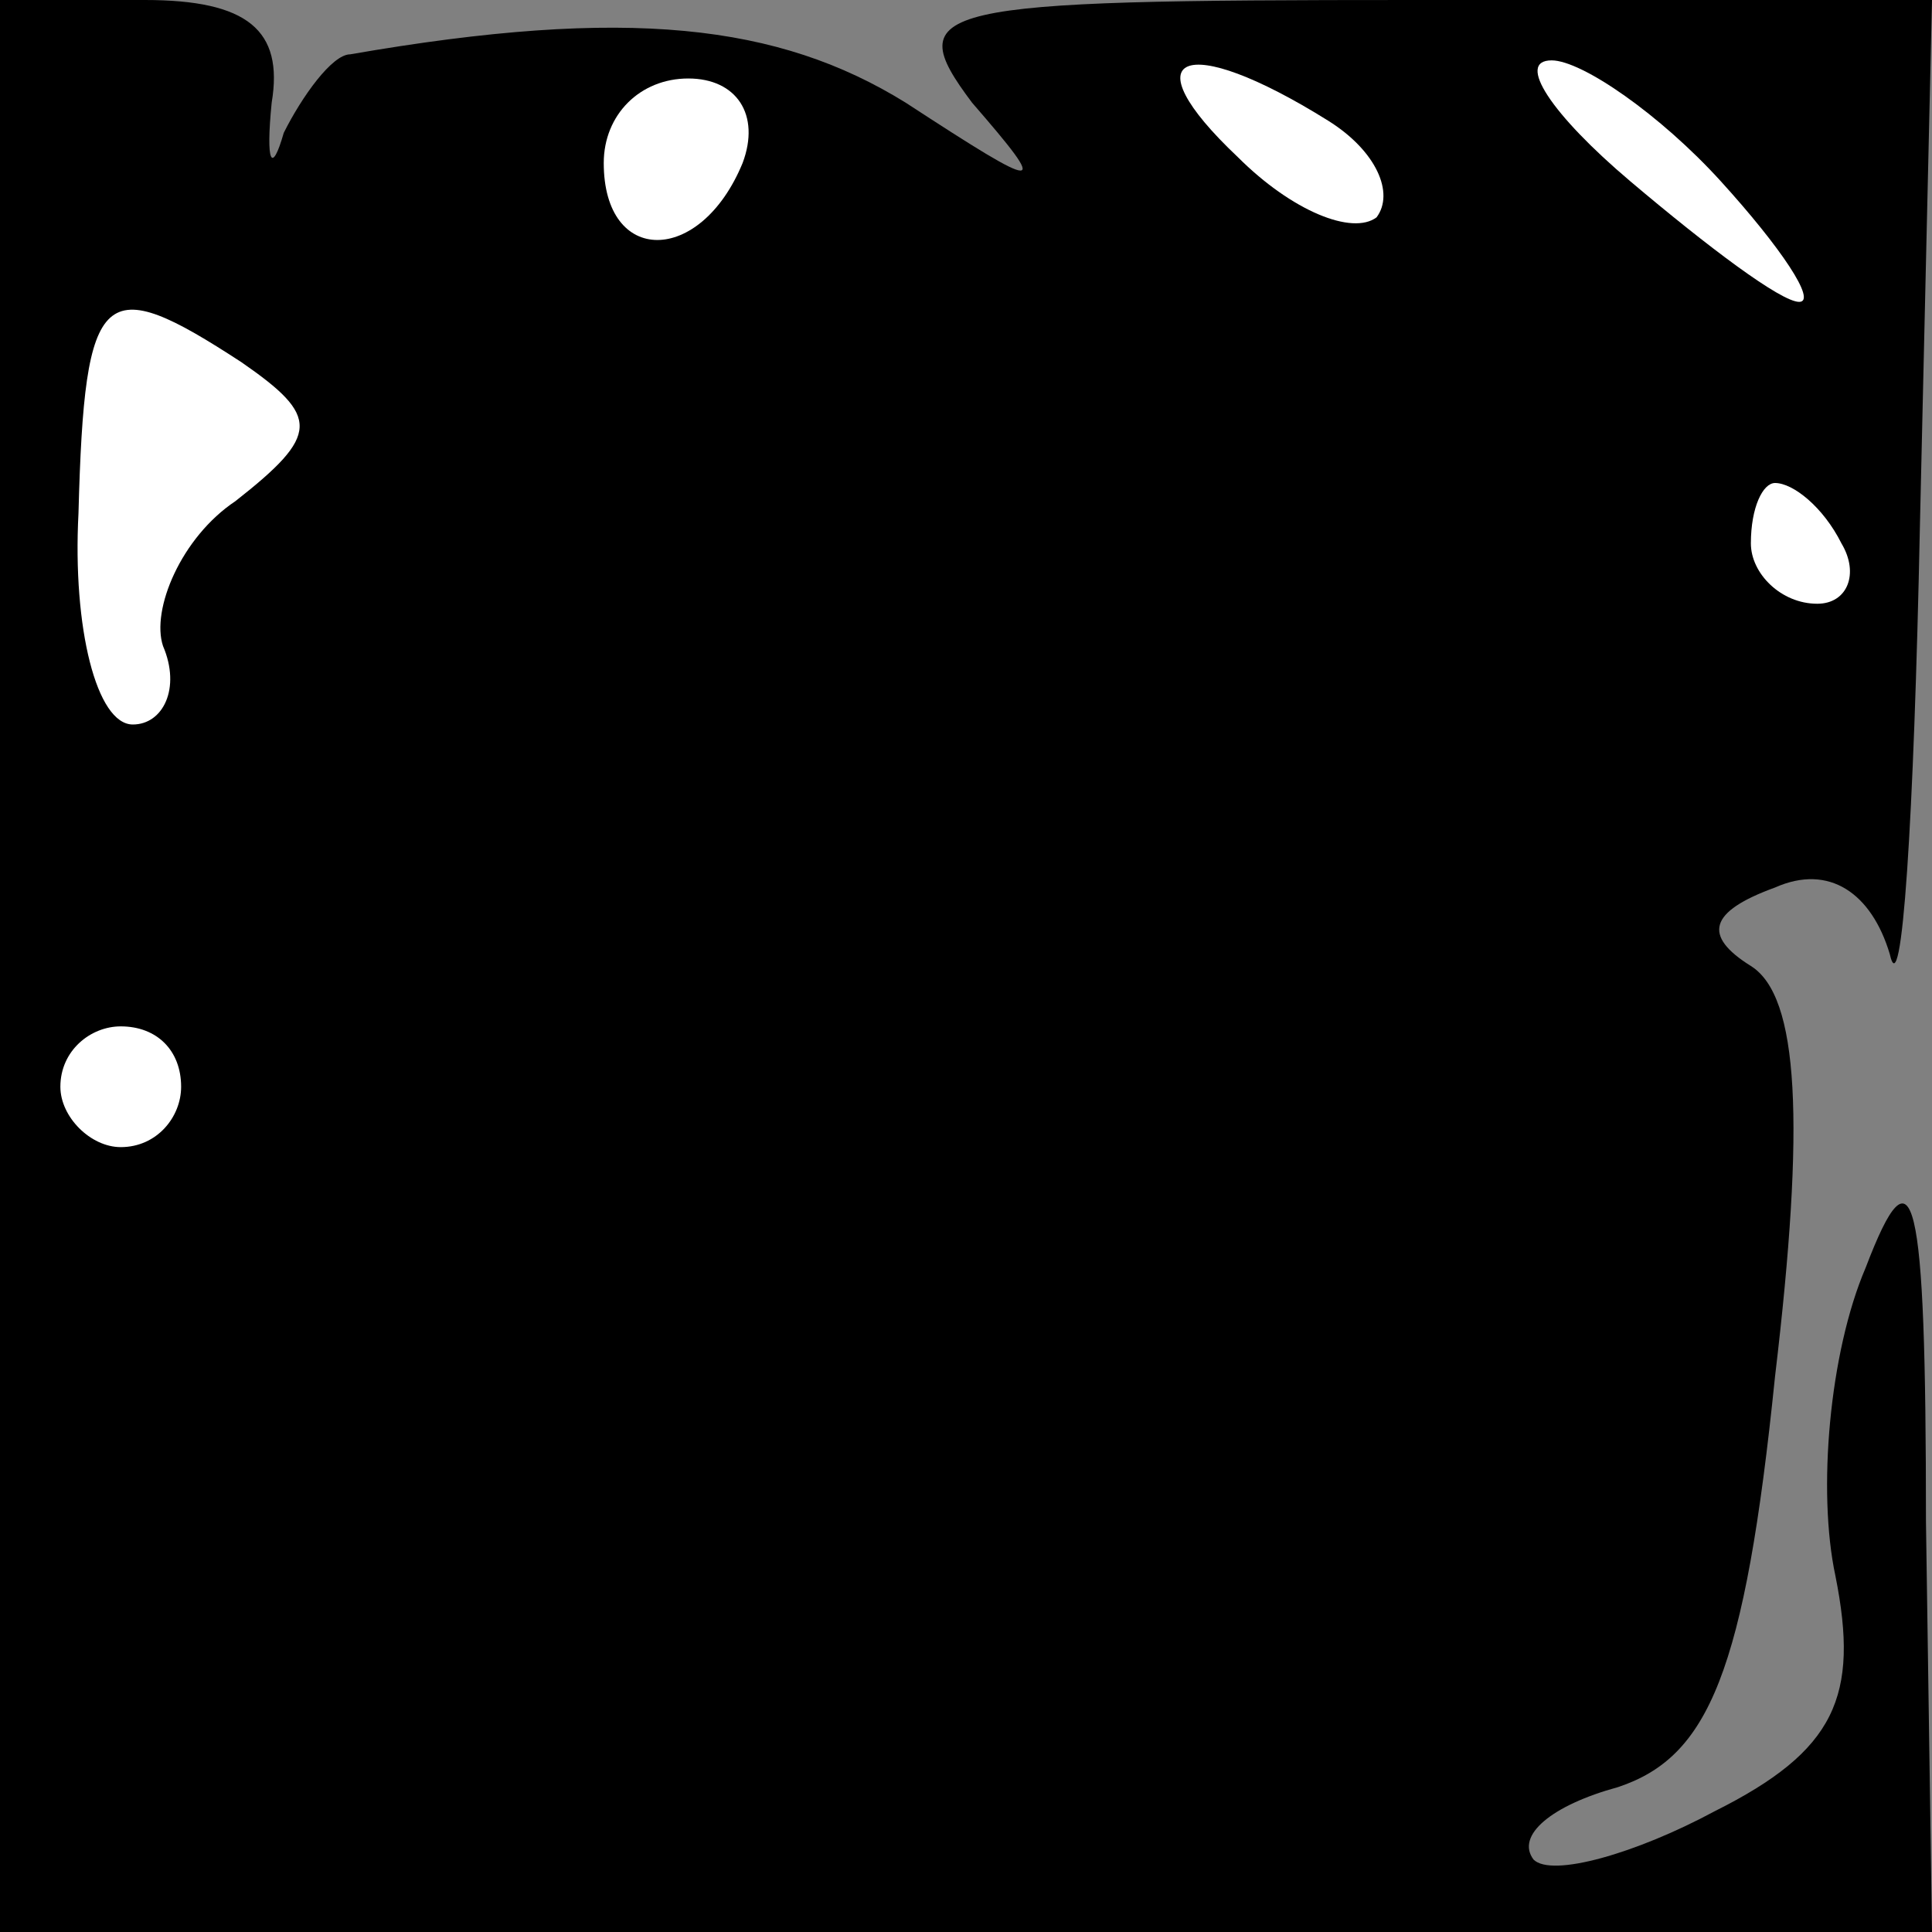 <?xml version="1.0" standalone="no"?>
<!DOCTYPE svg PUBLIC "-//W3C//DTD SVG 20010904//EN"
 "http://www.w3.org/TR/2001/REC-SVG-20010904/DTD/svg10.dtd">
<svg version="1.0" xmlns="http://www.w3.org/2000/svg"
 width="32pt" height="32pt" viewBox="0 0 32 32"
 preserveAspectRatio="xMidYMid meet">
<rect x="0" y="0" width="32" height="32" fill="#808080" stroke="none"/>
<g transform="translate(0,32) scale(0.1,-0.1)"
fill="#000000" stroke="none">
<path fill="#000000" stroke="none" d="M0 160 l0 -160 160 0 160 0 -1 68 c0
55 -2 63 -10 42 -6 -14 -8 -37 -5 -51 4 -20 0 -29 -20 -39 -13 -7 -27 -11 -30
-8 -3 4 3 9 14 12 15 5 21 19 26 68 5 42 4 63 -4 68 -8 5 -7 9 4 13 9 4 16 -1
19 -11 2 -9 4 22 5 71 l2 87 -86 0 c-80 0 -85 -1 -73 -17 13 -15 12 -15 -11 0
-21 13 -46 16 -92 8 -3 0 -8 -7 -11 -13 -2 -7 -3 -5 -2 5 2 12 -4 17 -21 17
l-24 0 0 -160z"/>
<path fill="#ffffff" stroke="none" d="M123 293 c-7 -17 -23 -17 -23 0 0 8 6
14 14 14 8 0 12 -6 9 -14z"/>
<path fill="#ffffff" stroke="none" d="M220 300 c8 -5 11 -12 8 -16 -4 -3 -14
1 -23 10 -18 17 -9 21 15 6z"/>
<path fill="#ffffff" stroke="none" d="M285 290 c10 -11 16 -20 13 -20 -3 0
-15 9 -28 20 -13 11 -19 20 -13 20 5 0 18 -9 28 -20z"/>
<path fill="#ffffff" stroke="none" d="M40 260 c13 -9 13 -12 -1 -23 -9 -6
-14 -18 -12 -24 3 -7 0 -13 -5 -13 -6 0 -10 16 -9 35 1 38 4 40 27 25z"/>
<path fill="#ffffff" stroke="none" d="M305 230 c3 -5 1 -10 -4 -10 -6 0 -11
5 -11 10 0 6 2 10 4 10 3 0 8 -4 11 -10z"/>
<path fill="#ffffff" stroke="none" d="M30 140 c0 -5 -4 -10 -10 -10 -5 0 -10
5 -10 10 0 6 5 10 10 10 6 0 10 -4 10 -10z"/>
</g>
</svg>
